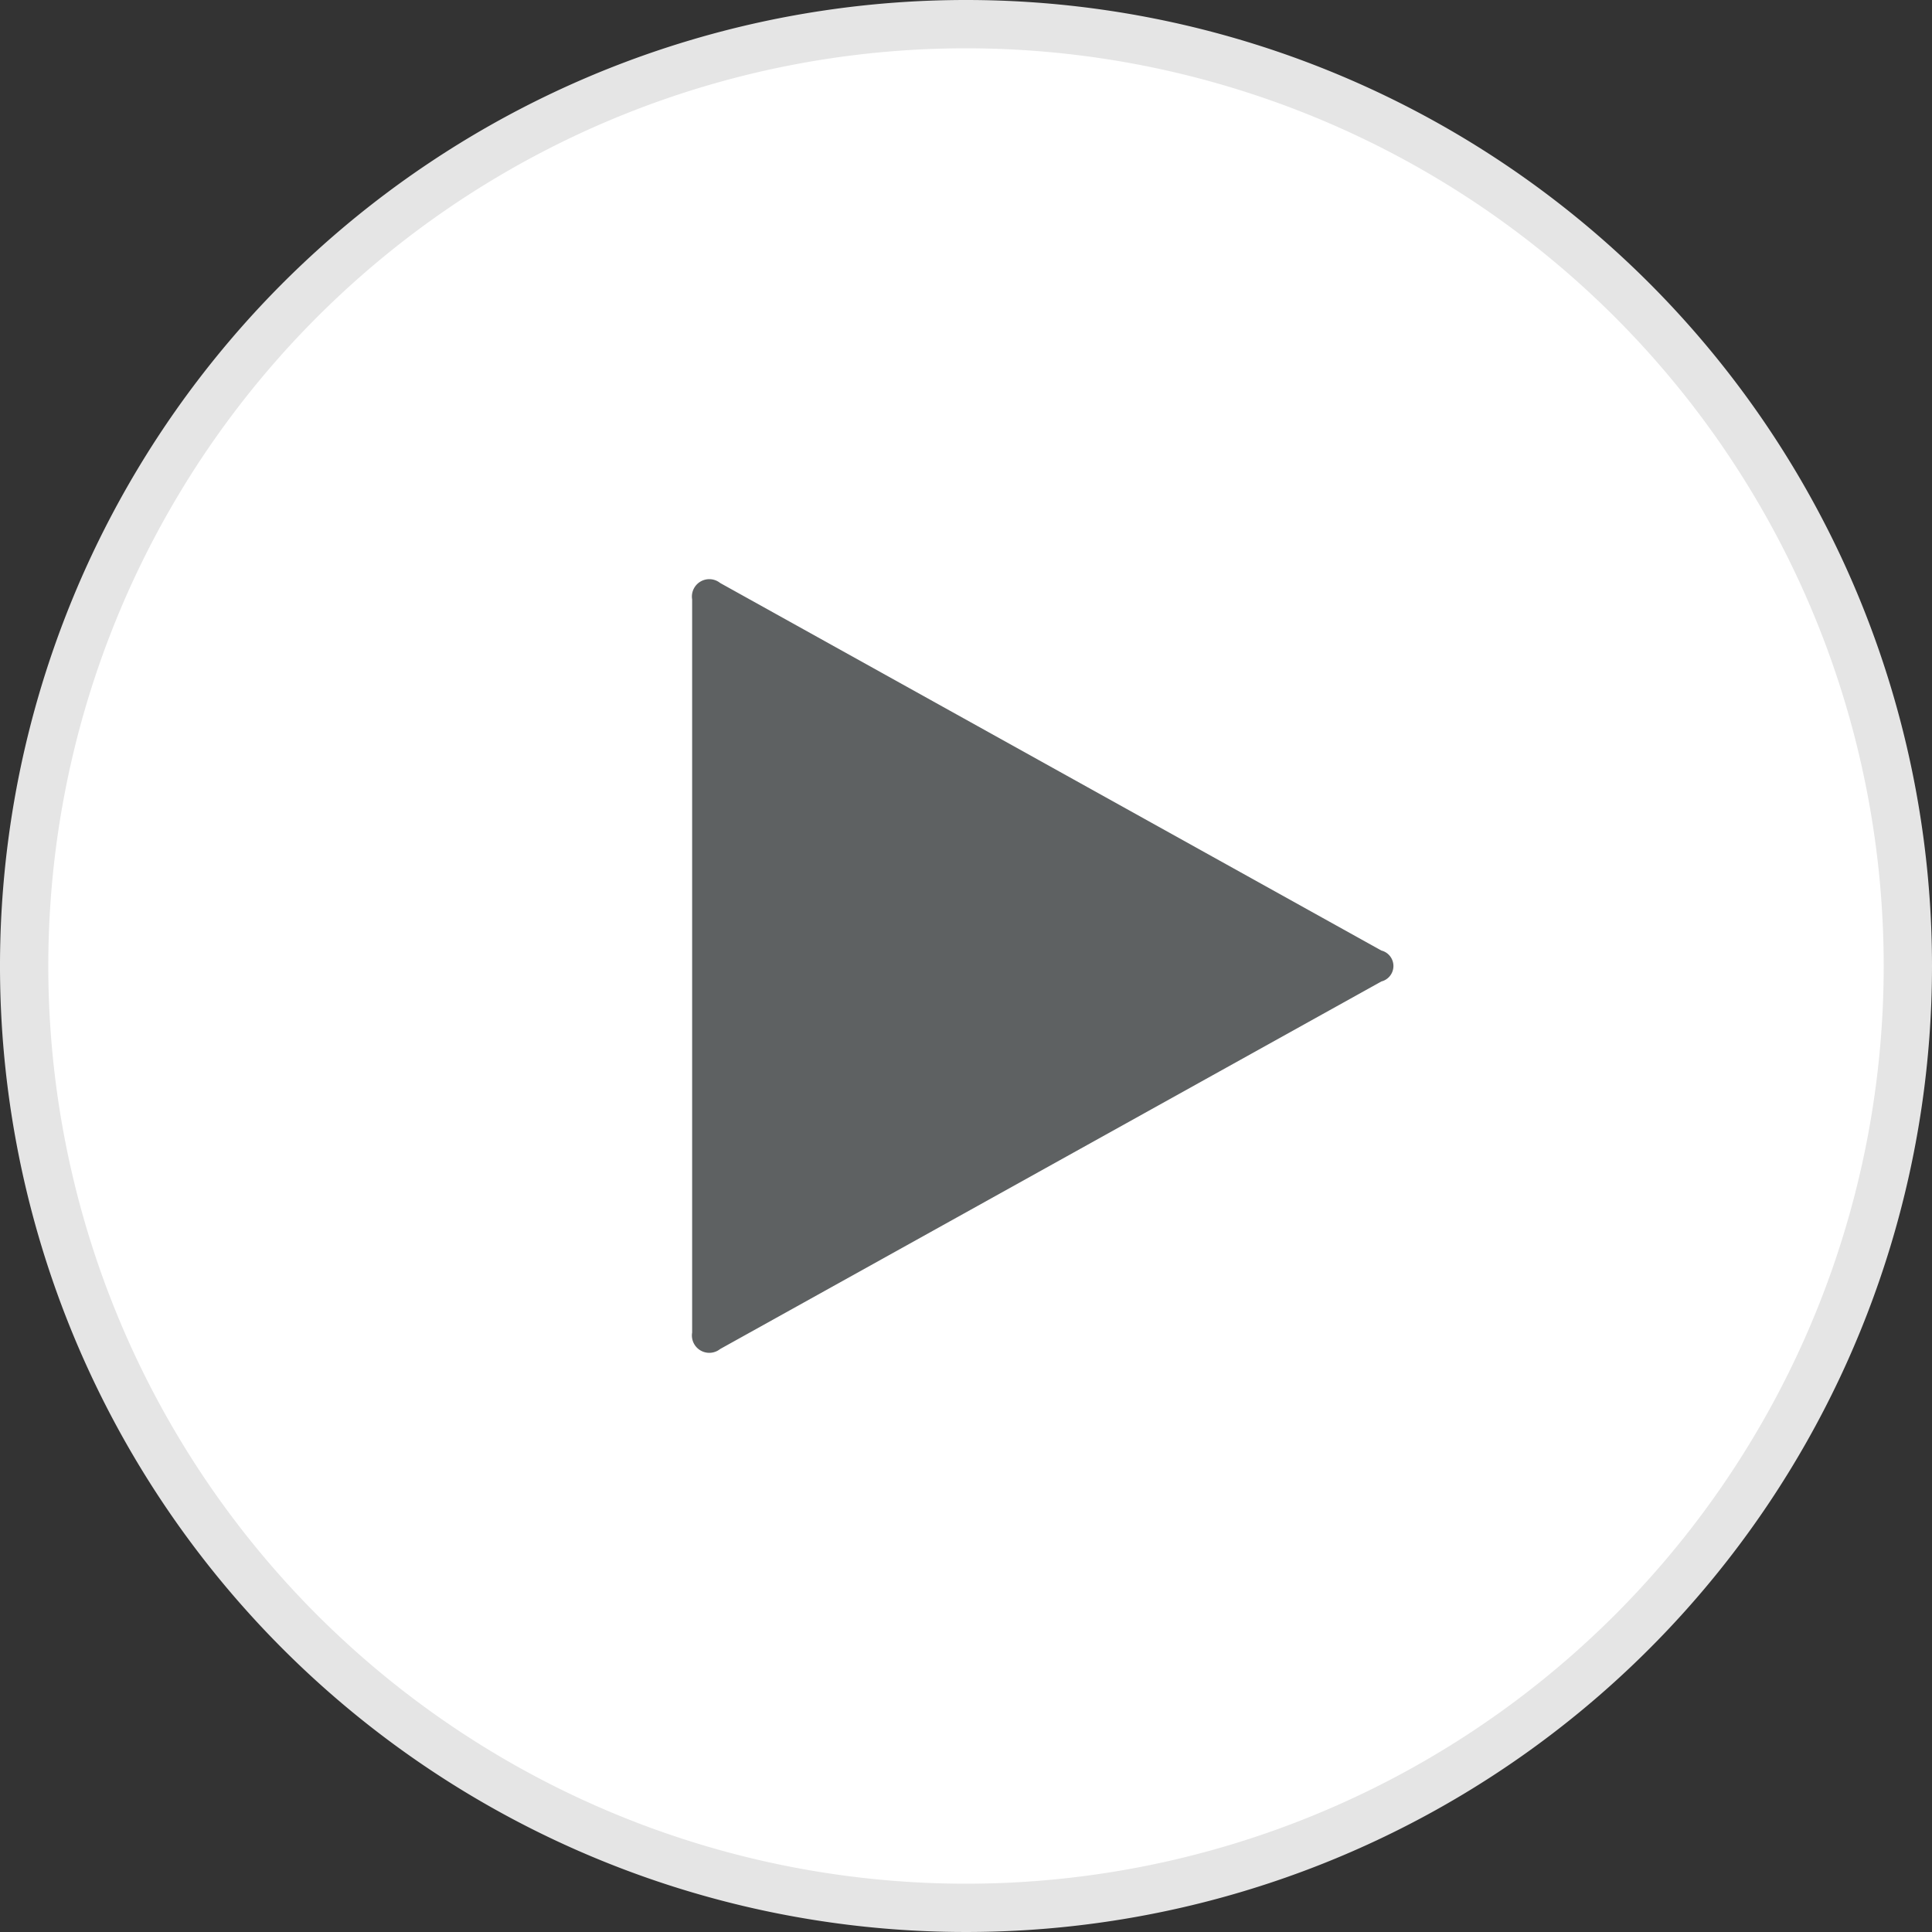 <svg id="Layer_1" data-name="Layer 1" xmlns="http://www.w3.org/2000/svg" viewBox="0 0 40 40"><rect x="0" y="0" width="40" height="40" fill="#333333" stroke="none"/><defs><style>.cls-1{fill:#fff;}.cls-2{fill:#e5e5e5;}.cls-3{fill:#5e6162;}</style></defs><title>icon-fa-video</title><path class="cls-1" d="M20,39.5A19.5,19.5,0,1,1,39.5,20,19.52,19.52,0,0,1,20,39.5Z"/><path class="cls-2" d="M20,1A19,19,0,1,1,1,20,19,19,0,0,1,20,1m0-1A20,20,0,1,0,40,20,20,20,0,0,0,20,0h0Z"/><path class="cls-3" d="M14.91,27.93a0.36,0.36,0,0,1-.58-0.34V12.41a0.36,0.36,0,0,1,.58-0.34L28.6,19.68a0.33,0.33,0,0,1,0,.64Z"/></svg>